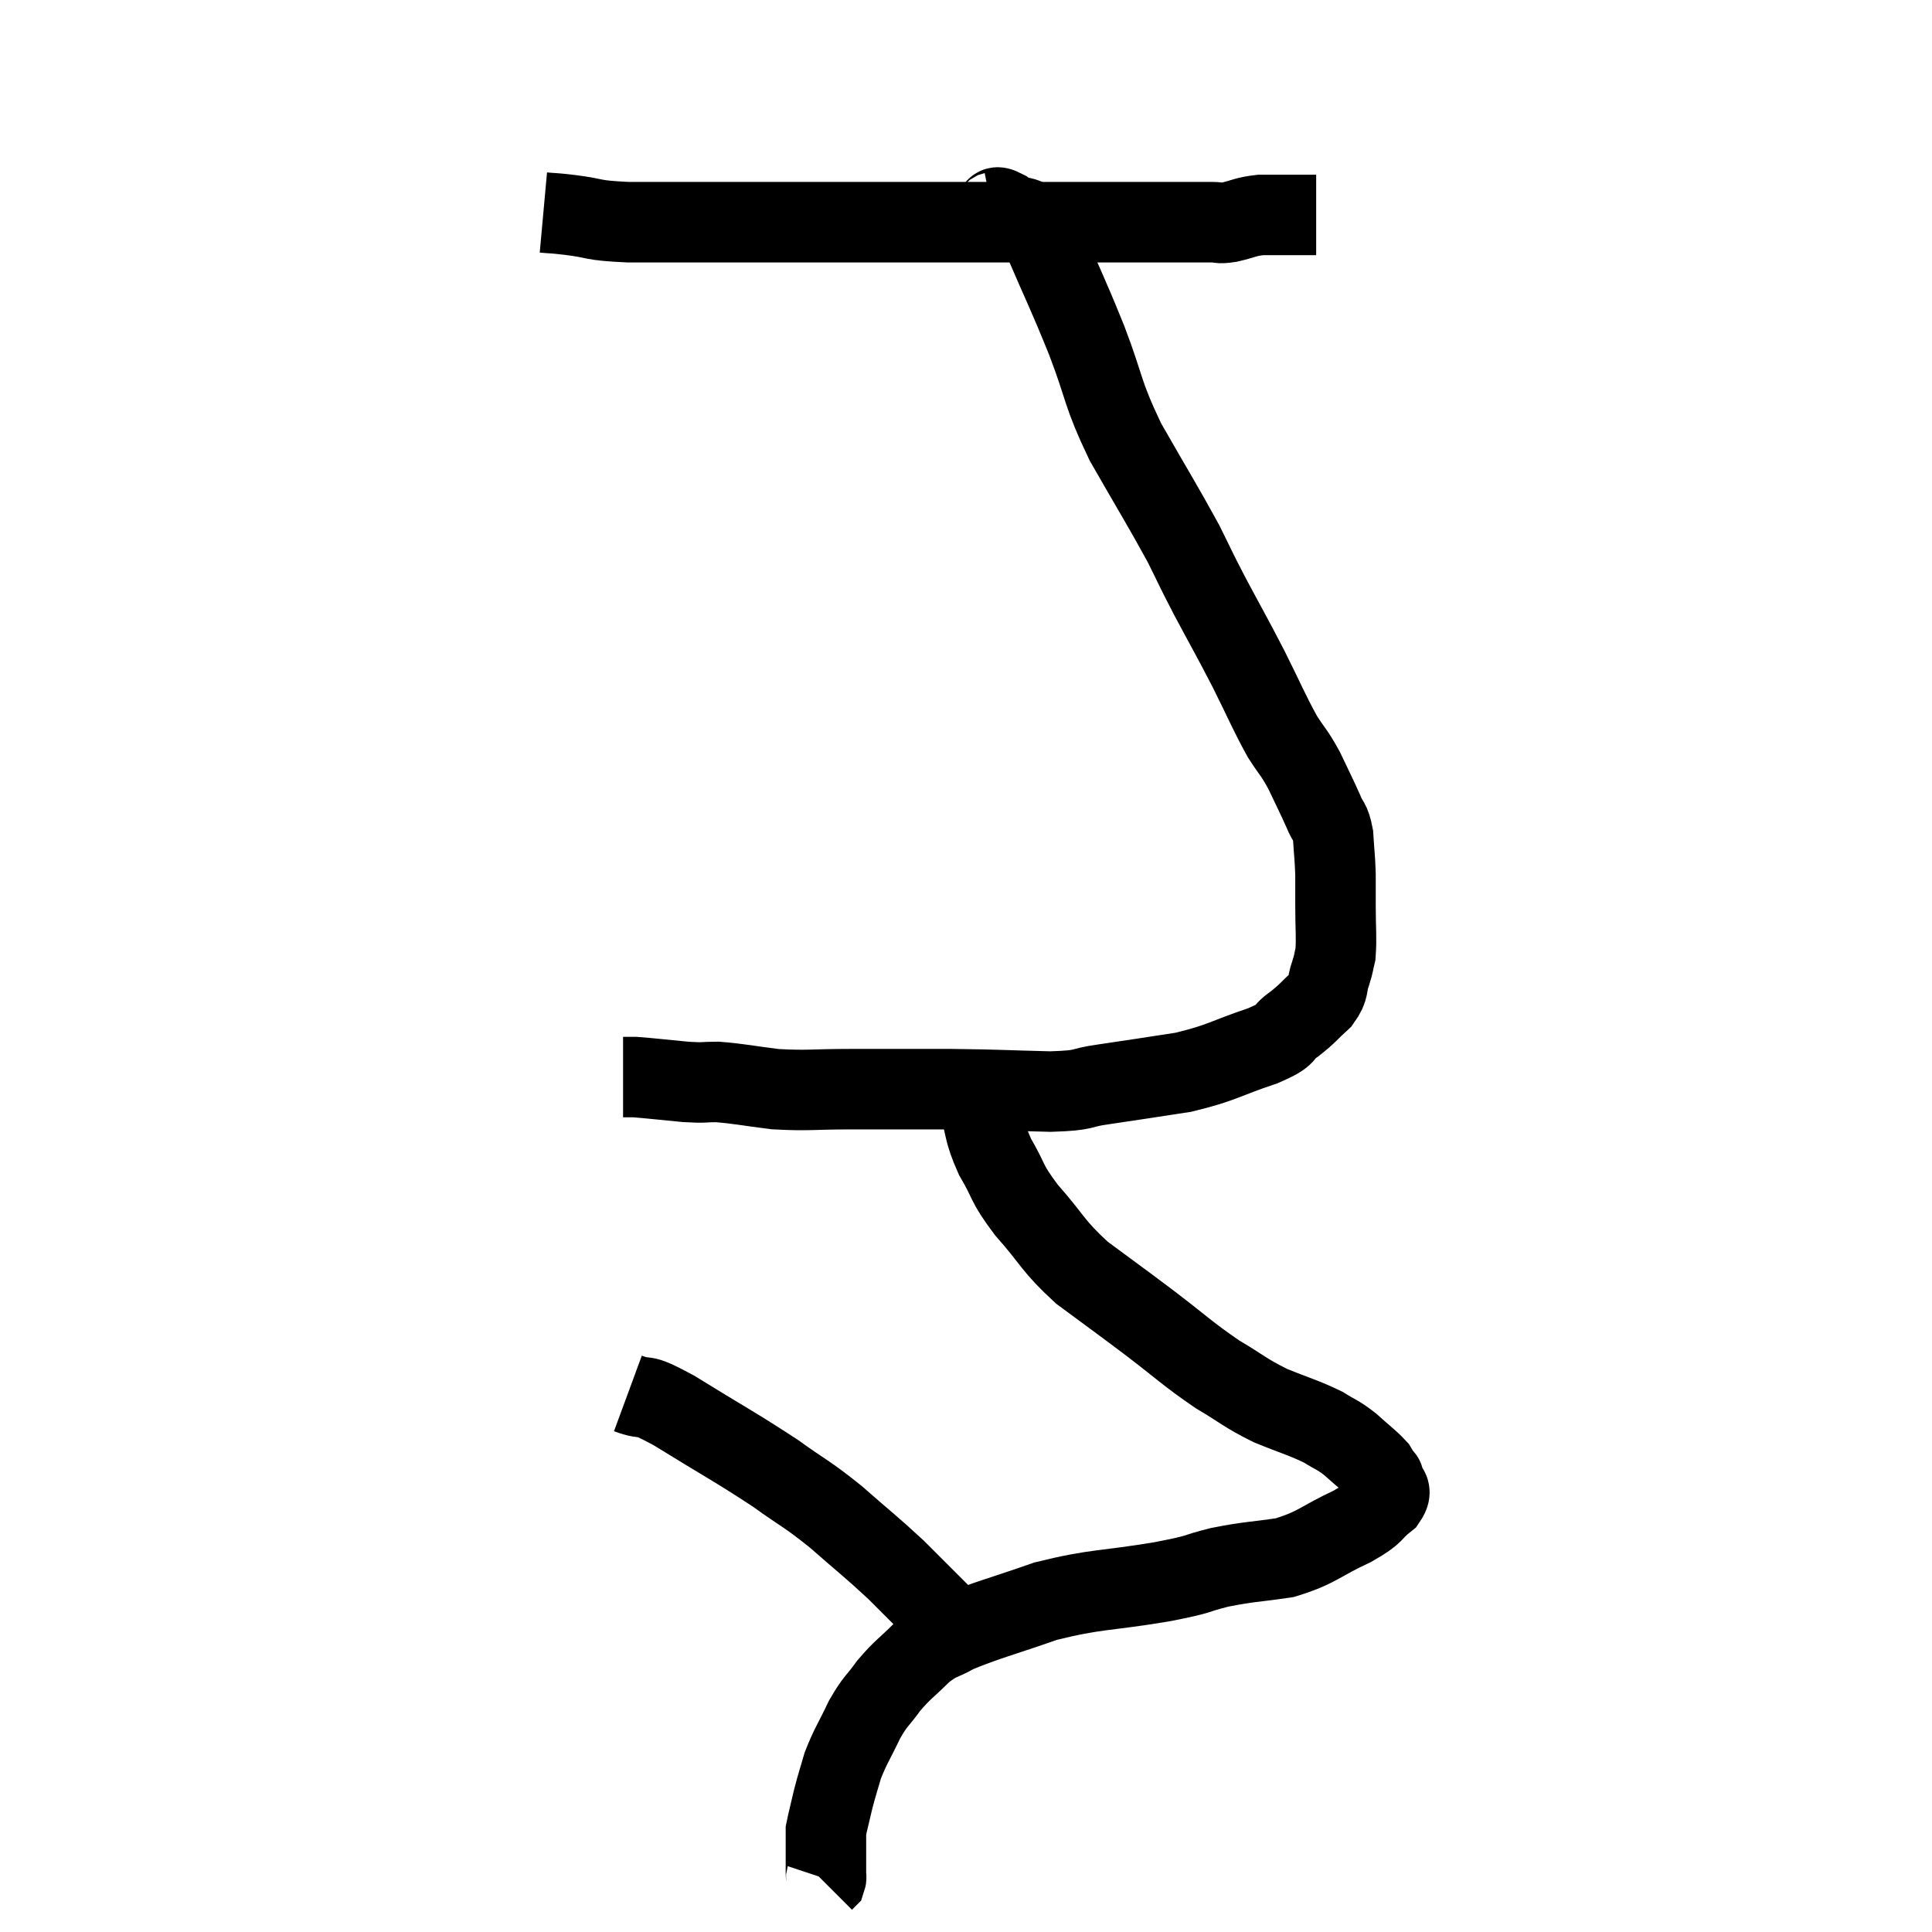 <svg width="48" height="48" viewBox="0 0 48 48" xmlns="http://www.w3.org/2000/svg"><path d="M 13.5 5.28 C 13.83 5.31, 13.635 5.28, 14.16 5.34 C 14.88 5.43, 14.64 5.475, 15.6 5.52 C 16.8 5.52, 16.905 5.52, 18 5.52 C 18.99 5.52, 19.08 5.52, 19.98 5.52 C 20.79 5.52, 20.46 5.52, 21.6 5.52 C 23.07 5.52, 23.235 5.52, 24.54 5.52 C 25.68 5.52, 25.89 5.52, 26.82 5.52 C 27.54 5.52, 27.6 5.52, 28.26 5.52 C 28.86 5.52, 28.995 5.52, 29.46 5.52 C 29.79 5.52, 29.85 5.52, 30.12 5.52 C 30.33 5.52, 30.24 5.565, 30.54 5.52 C 30.93 5.43, 30.93 5.385, 31.32 5.34 C 31.71 5.34, 31.785 5.34, 32.1 5.34 C 32.34 5.34, 32.43 5.34, 32.58 5.34 C 32.64 5.34, 32.67 5.34, 32.7 5.34 L 32.7 5.34" fill="none" stroke="black" stroke-width="2"></path><path d="M 24.66 5.28 C 24.81 5.25, 24.645 5.055, 24.96 5.22 C 25.44 5.58, 25.41 5.13, 25.92 5.94 C 26.46 7.2, 26.49 7.2, 27 8.46 C 27.48 9.72, 27.36 9.72, 27.96 10.98 C 28.68 12.24, 28.875 12.54, 29.4 13.5 C 29.73 14.16, 29.655 14.04, 30.06 14.82 C 30.54 15.72, 30.57 15.75, 31.02 16.62 C 31.44 17.46, 31.515 17.67, 31.86 18.3 C 32.13 18.72, 32.145 18.675, 32.4 19.14 C 32.64 19.65, 32.7 19.755, 32.88 20.16 C 33 20.46, 33.045 20.37, 33.12 20.76 C 33.15 21.24, 33.165 21.285, 33.18 21.72 C 33.18 22.11, 33.18 22.005, 33.18 22.5 C 33.18 23.1, 33.21 23.28, 33.18 23.7 C 33.12 23.94, 33.15 23.895, 33.06 24.18 C 32.94 24.51, 33.045 24.525, 32.82 24.84 C 32.49 25.14, 32.52 25.155, 32.16 25.44 C 31.77 25.71, 32.07 25.68, 31.38 25.98 C 30.39 26.31, 30.39 26.4, 29.4 26.64 C 28.41 26.79, 28.245 26.82, 27.42 26.94 C 26.76 27.03, 27.045 27.09, 26.1 27.12 C 24.87 27.09, 24.885 27.075, 23.64 27.06 C 22.38 27.06, 22.215 27.06, 21.12 27.06 C 20.19 27.06, 20.085 27.105, 19.26 27.06 C 18.54 26.97, 18.375 26.925, 17.82 26.88 C 17.43 26.88, 17.55 26.91, 17.04 26.88 C 16.41 26.82, 16.17 26.79, 15.78 26.76 C 15.63 26.76, 15.555 26.76, 15.48 26.76 L 15.48 26.76" fill="none" stroke="black" stroke-width="2"></path><path d="M 23.88 26.58 C 24.09 26.97, 24.09 26.82, 24.3 27.36 C 24.51 28.05, 24.42 28.065, 24.72 28.74 C 25.11 29.4, 24.96 29.34, 25.5 30.06 C 26.19 30.84, 26.13 30.93, 26.88 31.62 C 27.69 32.22, 27.66 32.19, 28.5 32.82 C 29.37 33.48, 29.475 33.615, 30.24 34.14 C 30.9 34.53, 30.9 34.59, 31.56 34.92 C 32.22 35.19, 32.385 35.22, 32.88 35.46 C 33.21 35.67, 33.21 35.625, 33.54 35.88 C 33.87 36.18, 33.99 36.255, 34.2 36.48 C 34.29 36.63, 34.335 36.705, 34.38 36.78 C 34.38 36.78, 34.365 36.66, 34.38 36.78 C 34.41 37.02, 34.635 36.975, 34.44 37.26 C 34.02 37.59, 34.23 37.56, 33.6 37.92 C 32.76 38.31, 32.745 38.445, 31.92 38.7 C 31.11 38.82, 31.065 38.79, 30.3 38.94 C 29.58 39.12, 29.94 39.09, 28.86 39.3 C 27.42 39.54, 27.255 39.465, 25.98 39.78 C 24.87 40.17, 24.525 40.245, 23.76 40.56 C 23.34 40.8, 23.34 40.71, 22.92 41.04 C 22.5 41.46, 22.44 41.46, 22.08 41.88 C 21.78 42.3, 21.765 42.225, 21.48 42.72 C 21.21 43.29, 21.135 43.365, 20.94 43.86 C 20.82 44.28, 20.805 44.295, 20.7 44.7 C 20.61 45.09, 20.565 45.255, 20.52 45.48 C 20.52 45.54, 20.52 45.48, 20.52 45.6 C 20.52 45.78, 20.52 45.72, 20.52 45.96 C 20.52 46.26, 20.52 46.38, 20.52 46.56 C 20.52 46.62, 20.535 46.635, 20.52 46.68 L 20.46 46.74" fill="none" stroke="black" stroke-width="2"></path><path d="M 15.6 34.62 C 16.17 34.83, 15.825 34.545, 16.74 35.04 C 18 35.82, 18.255 35.94, 19.26 36.6 C 20.01 37.14, 20.01 37.08, 20.76 37.68 C 21.51 38.34, 21.63 38.415, 22.26 39 C 22.77 39.51, 22.935 39.675, 23.28 40.02 C 23.46 40.2, 23.55 40.29, 23.64 40.38 C 23.64 40.38, 23.64 40.38, 23.64 40.38 C 23.64 40.38, 23.64 40.38, 23.64 40.38 C 23.64 40.38, 23.64 40.38, 23.64 40.38 L 23.64 40.38" fill="none" stroke="black" stroke-width="2"></path></svg>